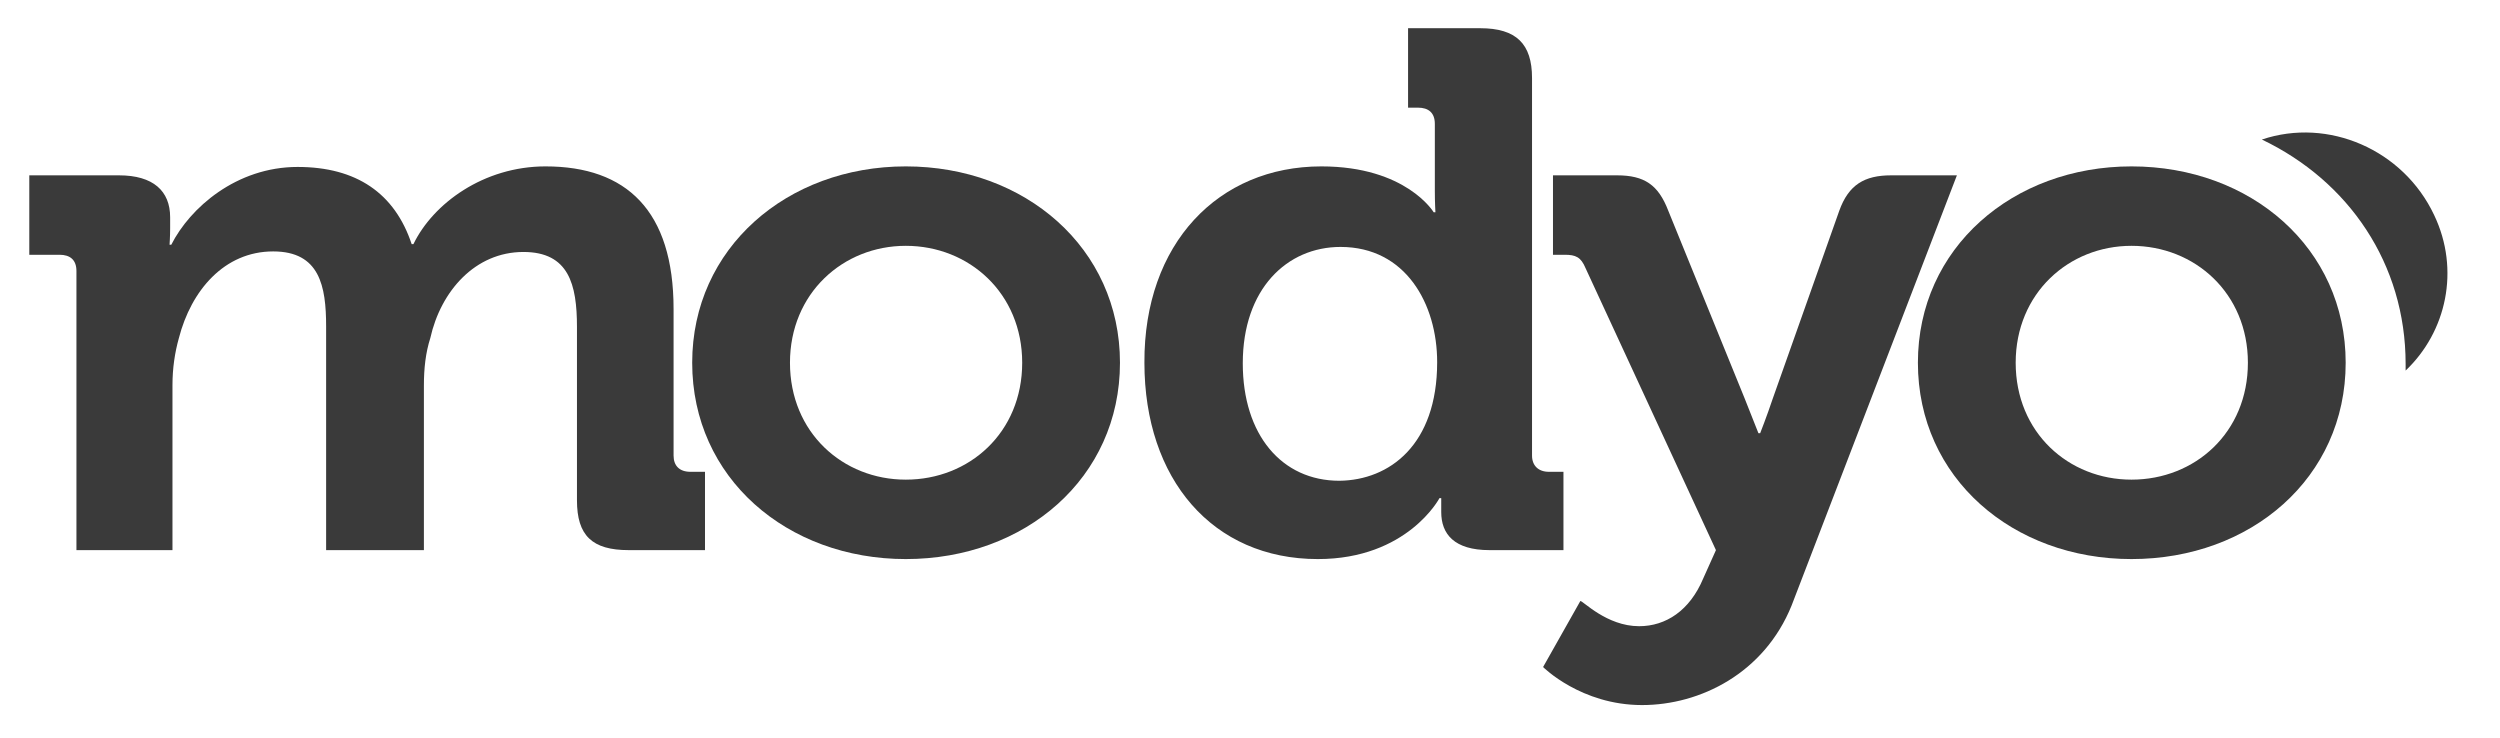 <svg width="261" height="77" viewBox="0 0 261 77" fill="none" xmlns="http://www.w3.org/2000/svg">
<path d="M254.124 22.452C250.904 15.619 243.065 12.232 236.139 14.568C245.192 18.889 251.147 27.532 251.147 37.986C251.147 38.22 251.147 38.453 251.147 38.687C255.4 34.657 256.858 28.175 254.124 22.452Z" fill="#3A3A3A"/>
<path d="M7.98 28.292C7.98 27.124 7.312 26.598 6.218 26.598H3.058V18.305H12.416C16 18.305 17.763 19.941 17.763 22.685V23.853C17.763 24.671 17.702 25.547 17.702 25.547H17.884C19.828 21.693 24.689 17.429 31.069 17.429C37.206 17.429 41.216 20.174 42.978 25.488H43.161C45.227 21.225 50.513 17.371 56.954 17.371C65.399 17.371 70.321 21.985 70.321 32.263V47.563C70.321 48.615 70.929 49.257 72.083 49.257H73.602V57.433H65.642C61.815 57.433 60.235 55.914 60.235 52.235V34.132C60.235 29.693 59.384 26.306 54.645 26.306C49.602 26.306 46.017 30.394 44.923 35.3C44.437 36.818 44.255 38.453 44.255 40.264V57.433H34.047V34.073C34.047 29.869 33.378 26.248 28.517 26.248C23.413 26.248 19.95 30.336 18.674 35.3C18.249 36.818 18.006 38.453 18.006 40.205V57.433H7.98V28.292Z" fill="#3A3A3A"/>
<path d="M94.565 17.371C107.021 17.371 116.925 25.897 116.925 37.869C116.925 49.899 107.021 58.367 94.565 58.367C82.169 58.367 72.265 49.899 72.265 37.869C72.265 25.897 82.169 17.371 94.565 17.371ZM94.565 50.075C101.188 50.075 106.717 45.169 106.717 37.869C106.717 30.628 101.188 25.664 94.565 25.664C88.003 25.664 82.473 30.628 82.473 37.869C82.473 45.169 88.003 50.075 94.565 50.075Z" fill="#3A3A3A"/>
<path d="M137.948 17.371C146.82 17.371 149.675 22.16 149.675 22.16H149.858C149.858 22.16 149.797 21.167 149.797 19.882V12.933C149.797 11.765 149.128 11.239 148.035 11.239H147.002V2.946H154.536C158.303 2.946 159.944 4.582 159.944 8.144V47.563C159.944 48.615 160.612 49.257 161.706 49.257H163.225V57.433H155.508C151.802 57.433 150.465 55.739 150.465 53.462C150.465 52.644 150.465 52.002 150.465 52.002H150.283C150.283 52.002 146.941 58.367 137.584 58.367C126.586 58.367 119.477 50.016 119.477 37.869C119.416 25.43 127.194 17.371 137.948 17.371ZM150.04 37.811C150.04 31.737 146.759 25.78 139.953 25.78C134.363 25.78 129.746 30.16 129.746 37.928C129.746 45.403 133.817 50.191 139.832 50.191C145.057 50.133 150.04 46.454 150.04 37.811Z" fill="#3A3A3A"/>
<path d="M171.124 65.375C173.919 65.375 176.41 63.74 177.808 60.411L179.144 57.433L165.534 28C165.048 26.832 164.501 26.598 163.347 26.598H162.131V18.305H168.815C171.671 18.305 173.129 19.298 174.162 21.985L182.122 41.548C182.912 43.534 183.58 45.227 183.58 45.227H183.762C183.762 45.227 184.431 43.534 185.099 41.548L192.026 21.985C192.998 19.298 194.639 18.305 197.434 18.305H204.3L187.043 63.214C184.188 70.281 177.504 73.609 171.428 73.609C165.048 73.609 161.098 69.638 161.098 69.638L164.987 62.747C165.23 62.689 167.721 65.375 171.124 65.375Z" fill="#3A3A3A"/>
<path d="M222.528 17.371C234.984 17.371 244.888 25.897 244.888 37.869C244.888 49.899 234.984 58.367 222.528 58.367C210.133 58.367 200.229 49.899 200.229 37.869C200.229 25.897 210.133 17.371 222.528 17.371ZM222.528 50.075C229.151 50.075 234.68 45.169 234.68 37.869C234.68 30.628 229.151 25.664 222.528 25.664C215.966 25.664 210.437 30.628 210.437 37.869C210.437 45.169 215.966 50.075 222.528 50.075Z" fill="#3A3A3A"/>
</svg>
